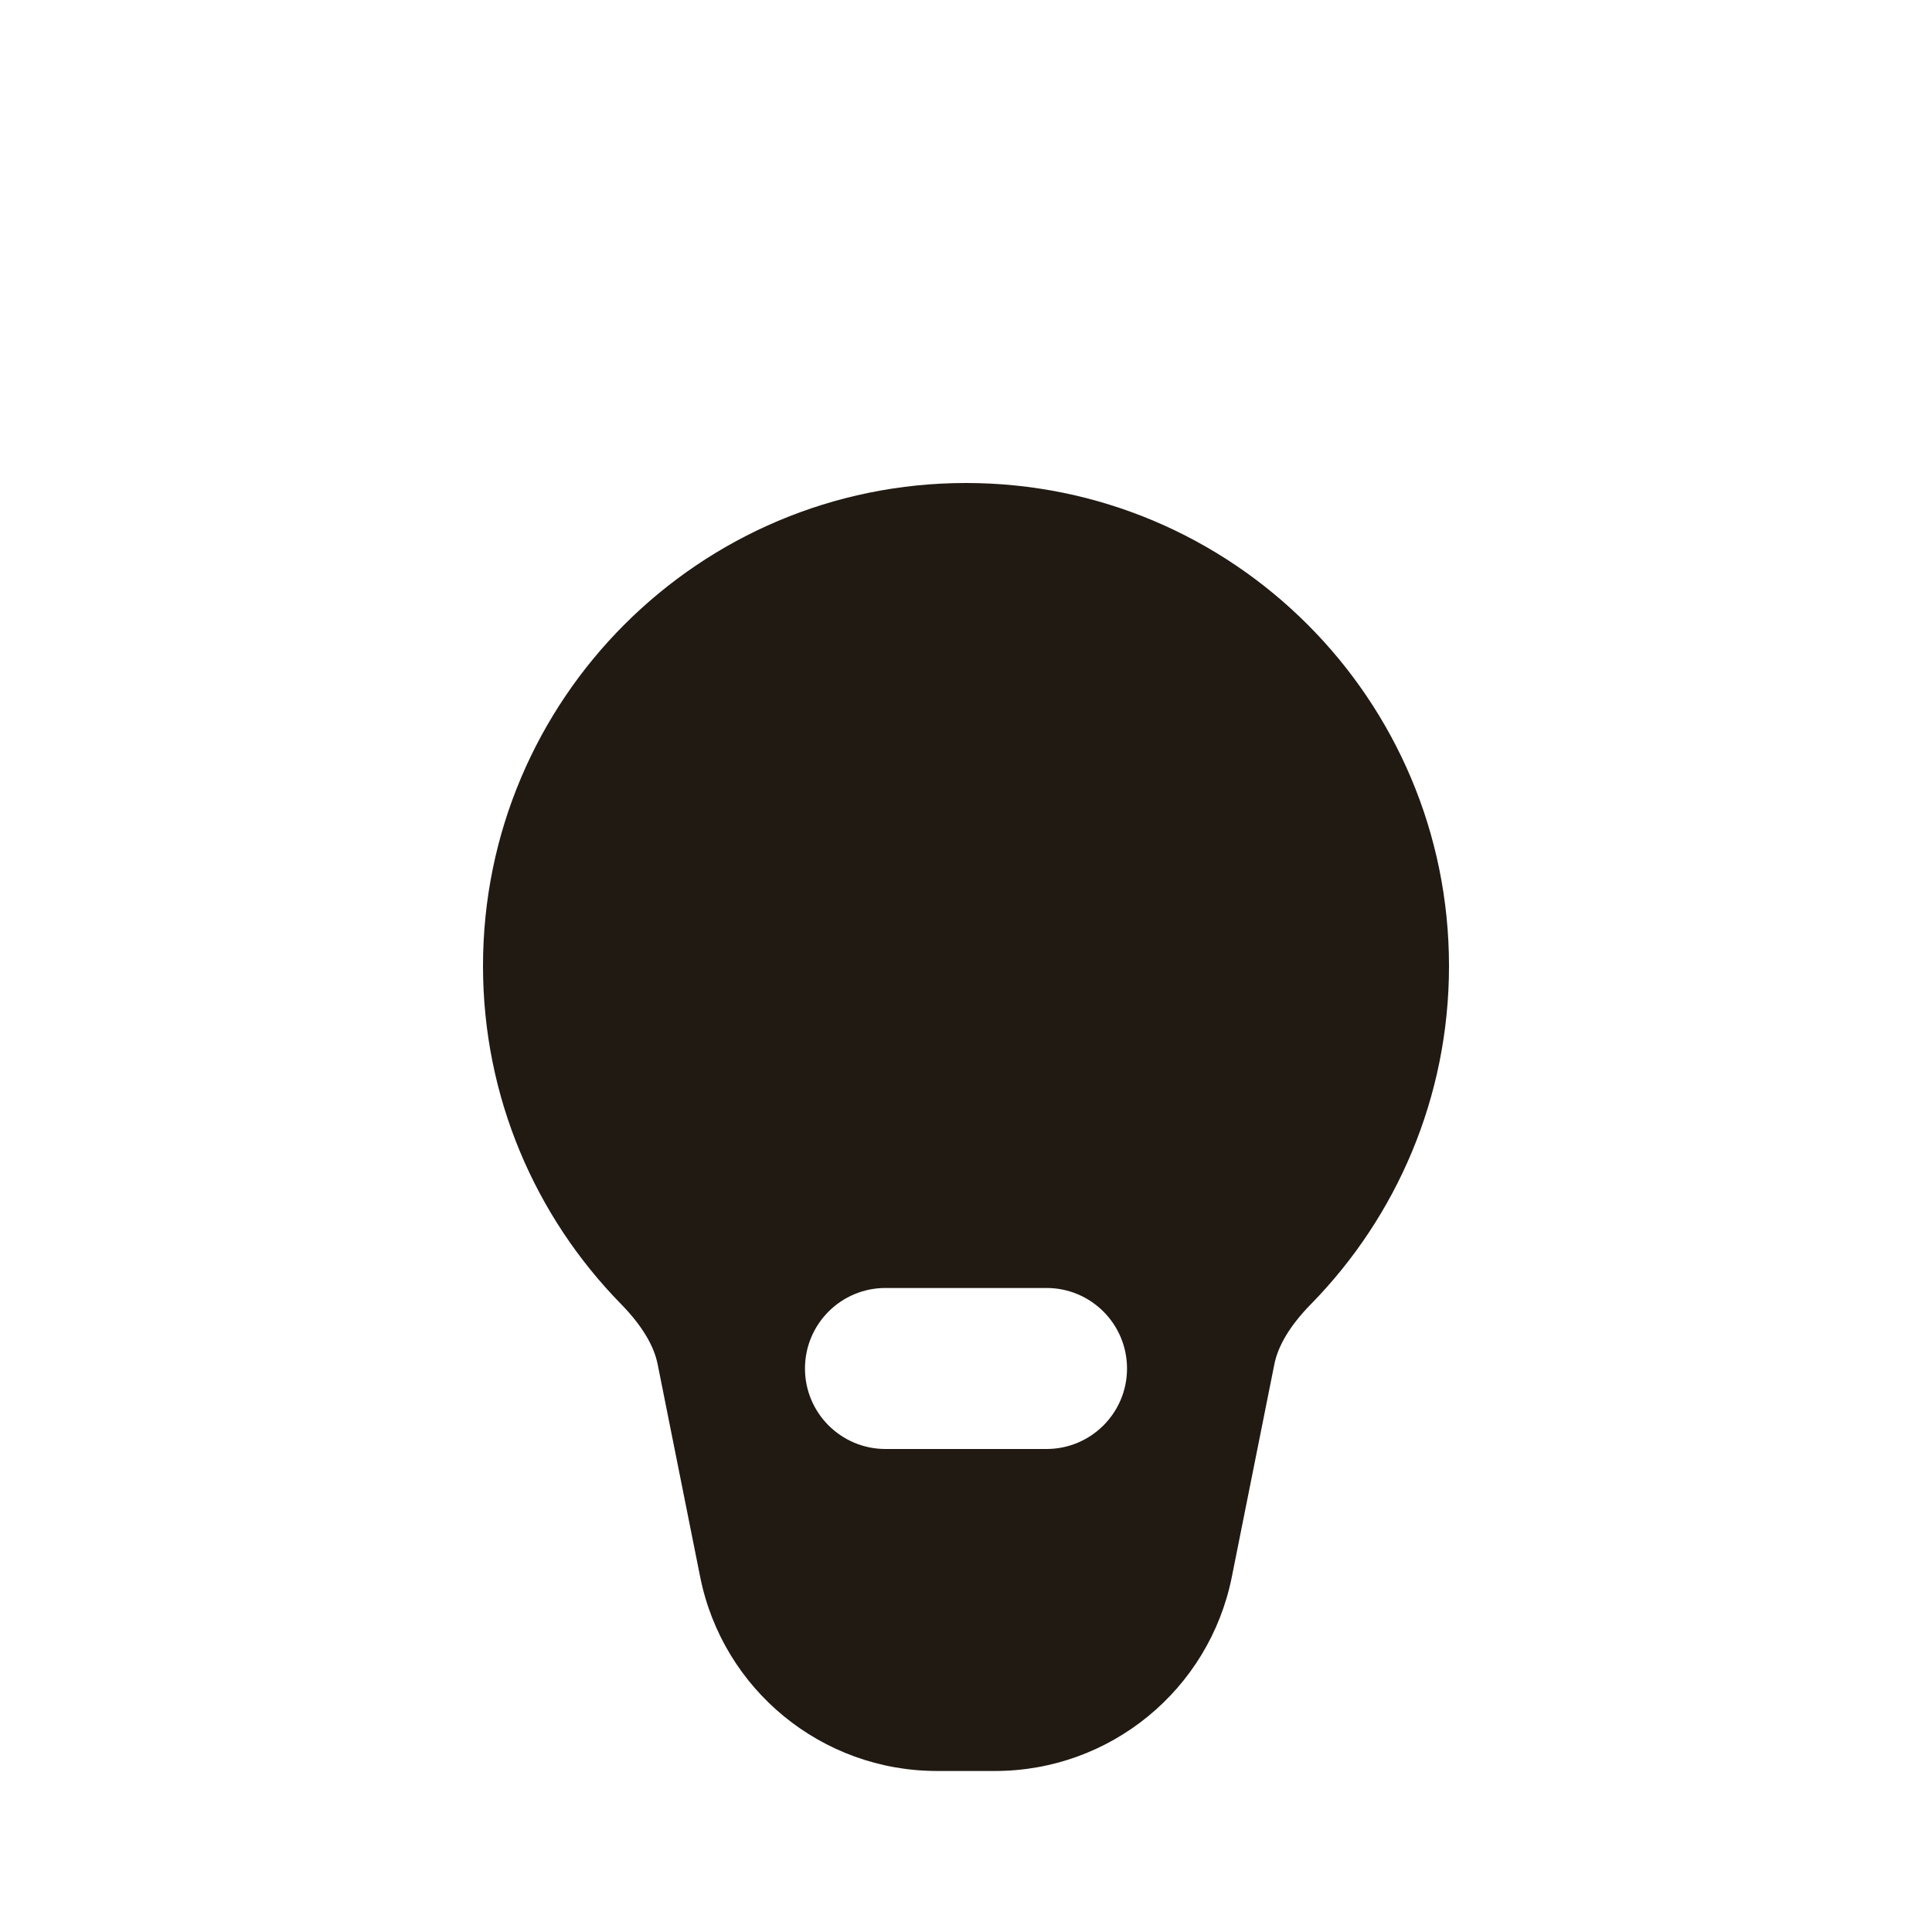 <svg width="32" height="32" viewBox="0 0 32 32" fill="none" xmlns="http://www.w3.org/2000/svg">
<path fill-rule="evenodd" clip-rule="evenodd" d="M16 8C11.582 8 8 11.582 8 16C8 18.178 8.872 20.154 10.283 21.596C10.64 21.96 10.832 22.296 10.892 22.593L11.597 26.118C11.971 27.988 13.613 29.333 15.519 29.333H16.481C18.387 29.333 20.029 27.988 20.403 26.118L21.108 22.593C21.168 22.296 21.36 21.96 21.718 21.596C23.128 20.154 24 18.178 24 16C24 11.582 20.418 8 16 8ZM14.667 21.333C13.93 21.333 13.333 21.93 13.333 22.667C13.333 23.403 13.93 24 14.667 24H17.333C18.07 24 18.667 23.403 18.667 22.667C18.667 21.93 18.07 21.333 17.333 21.333H14.667Z" fill="#201A13"/>
</svg>
